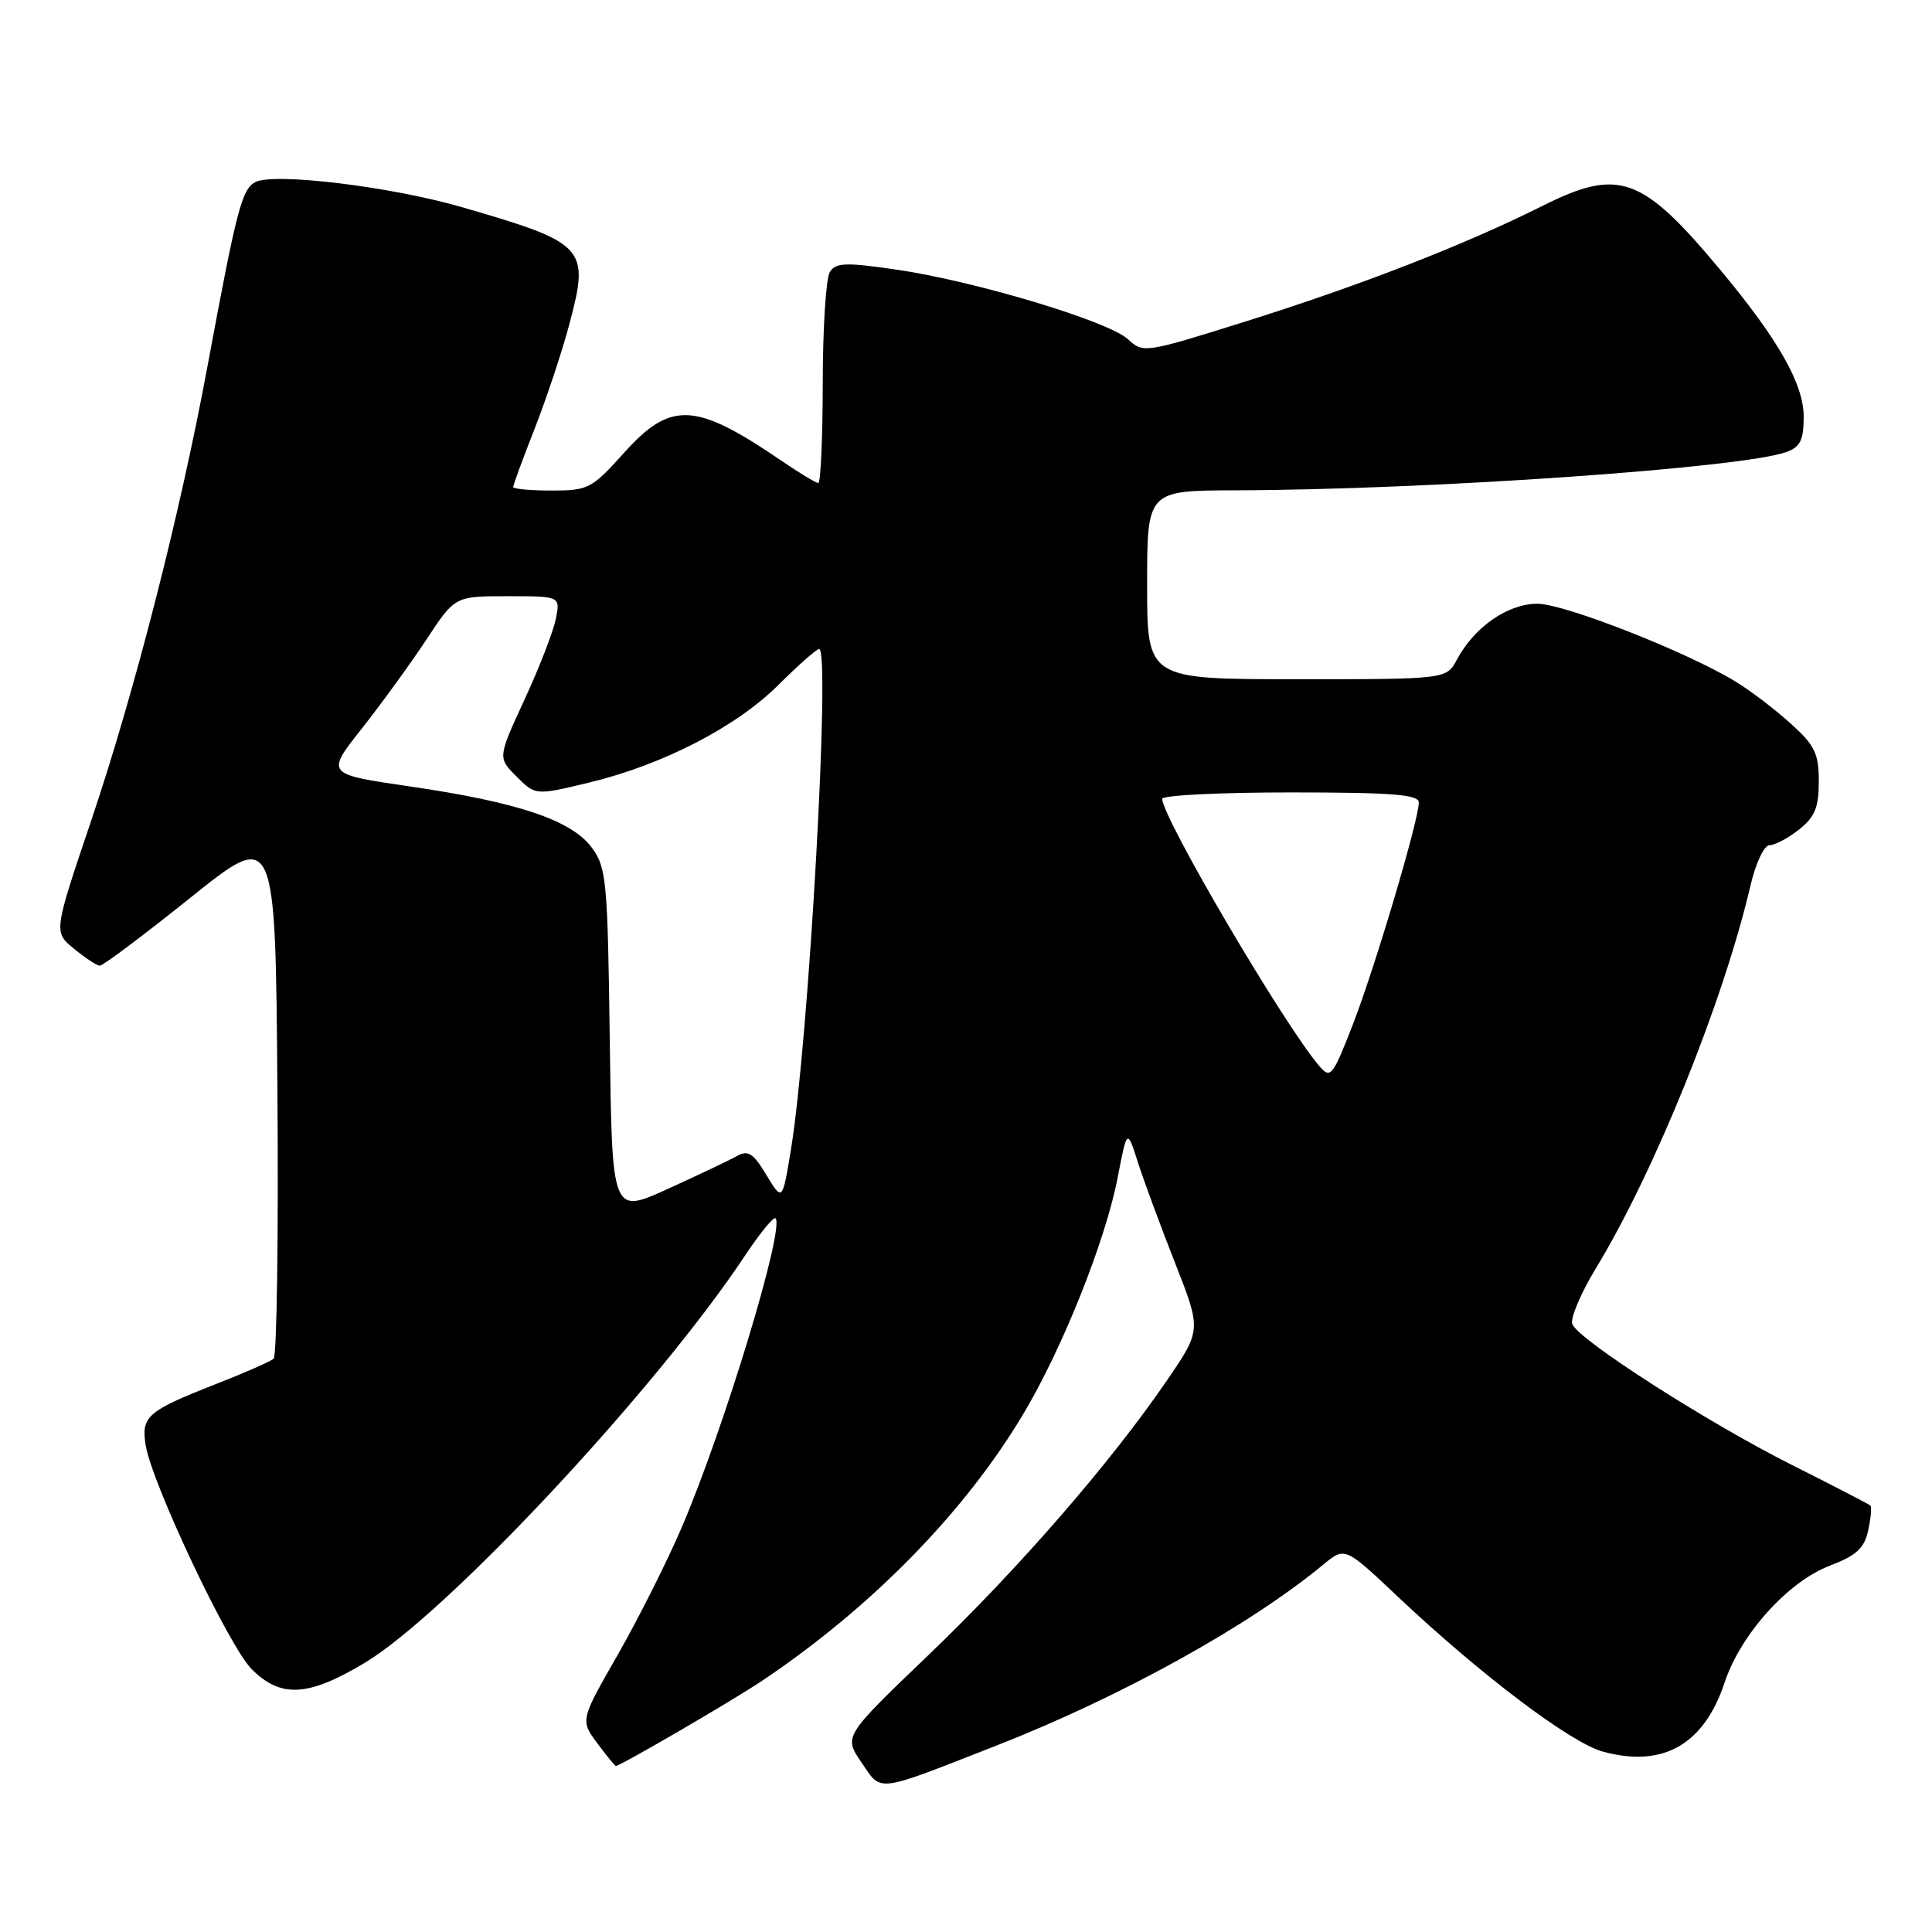 <?xml version="1.0" encoding="UTF-8" standalone="no"?>
<!DOCTYPE svg PUBLIC "-//W3C//DTD SVG 1.1//EN" "http://www.w3.org/Graphics/SVG/1.1/DTD/svg11.dtd" >
<svg xmlns="http://www.w3.org/2000/svg" xmlns:xlink="http://www.w3.org/1999/xlink" version="1.1" viewBox="0 0 256 256">
 <g >
 <path fill="currentColor"
d=" M 132.00 231.31 C 148.50 224.85 165.50 215.45 175.35 207.31 C 178.21 204.95 178.21 204.95 185.20 211.55 C 196.25 221.97 208.15 230.96 212.43 232.11 C 220.37 234.26 225.79 231.17 228.52 222.94 C 230.65 216.54 236.91 209.58 242.46 207.46 C 245.97 206.12 247.03 205.16 247.54 202.81 C 247.90 201.19 248.03 199.70 247.84 199.50 C 247.64 199.31 242.99 196.90 237.49 194.14 C 226.22 188.48 209.14 177.53 208.34 175.45 C 208.05 174.69 209.45 171.37 211.46 168.06 C 219.27 155.21 228.39 132.62 231.97 117.25 C 232.66 114.33 233.76 112.00 234.46 112.00 C 235.16 112.00 236.92 111.07 238.37 109.93 C 240.48 108.26 241.00 107.01 241.00 103.54 C 241.00 99.83 240.48 98.76 237.25 95.85 C 235.19 93.99 231.93 91.50 230.00 90.33 C 223.55 86.38 207.29 80.00 203.71 80.00 C 199.79 80.00 195.37 83.07 193.05 87.40 C 191.66 90.00 191.66 90.00 171.83 90.00 C 152.00 90.00 152.00 90.00 152.00 77.50 C 152.00 65.00 152.00 65.00 163.75 64.97 C 189.47 64.90 231.01 62.00 236.75 59.88 C 238.55 59.22 239.00 58.28 239.00 55.22 C 239.00 50.90 235.63 44.96 227.93 35.74 C 217.57 23.31 214.52 22.21 204.41 27.27 C 194.16 32.41 180.18 37.85 165.00 42.61 C 151.69 46.79 151.47 46.82 149.46 44.95 C 146.91 42.57 129.19 37.24 118.75 35.72 C 112.06 34.75 110.74 34.79 109.96 36.04 C 109.45 36.84 109.02 43.46 109.02 50.75 C 109.01 58.04 108.74 64.00 108.43 64.00 C 108.12 64.00 105.98 62.71 103.68 61.14 C 92.15 53.26 88.91 53.08 82.69 60.00 C 78.41 64.76 77.95 65.00 73.10 65.00 C 70.29 65.00 68.00 64.79 68.00 64.53 C 68.00 64.27 69.28 60.78 70.85 56.78 C 72.42 52.77 74.50 46.53 75.46 42.89 C 78.15 32.77 77.64 32.21 61.17 27.44 C 51.83 24.73 36.36 22.85 33.85 24.12 C 32.05 25.04 31.36 27.70 27.50 48.50 C 23.82 68.32 17.82 91.75 12.05 108.84 C 7.10 123.50 7.10 123.50 9.80 125.71 C 11.29 126.93 12.82 127.94 13.22 127.96 C 13.62 127.98 19.02 123.93 25.22 118.96 C 36.50 109.91 36.50 109.91 36.76 144.64 C 36.91 163.74 36.68 179.67 36.26 180.04 C 35.84 180.40 32.35 181.94 28.50 183.44 C 19.52 186.96 18.69 187.69 19.30 191.49 C 20.13 196.59 30.30 218.10 33.33 221.15 C 37.19 225.04 40.84 224.84 48.37 220.31 C 59.27 213.74 86.96 184.08 98.72 166.37 C 100.69 163.40 102.51 161.18 102.76 161.43 C 104.02 162.68 95.96 189.25 90.34 202.37 C 88.43 206.84 84.62 214.42 81.88 219.22 C 76.89 227.93 76.89 227.93 79.13 230.97 C 80.37 232.63 81.48 234.00 81.60 234.00 C 82.19 234.00 97.05 225.35 101.00 222.70 C 115.49 212.98 127.86 200.34 135.61 187.33 C 140.82 178.59 146.48 164.40 148.10 156.02 C 149.35 149.55 149.35 149.55 150.78 154.02 C 151.57 156.49 153.79 162.49 155.71 167.37 C 159.19 176.23 159.19 176.23 154.63 182.91 C 147.21 193.76 135.02 207.81 123.02 219.31 C 111.79 230.07 111.79 230.07 114.14 233.52 C 116.87 237.51 115.81 237.65 132.00 231.31 Z  M 80.80 138.02 C 80.52 116.67 80.36 114.95 78.42 112.32 C 75.73 108.68 68.66 106.30 54.33 104.21 C 43.16 102.58 43.16 102.58 47.94 96.54 C 50.56 93.22 54.41 87.91 56.50 84.75 C 60.28 79.00 60.28 79.00 67.27 79.00 C 74.25 79.00 74.25 79.00 73.65 82.02 C 73.31 83.68 71.45 88.50 69.49 92.72 C 65.95 100.40 65.95 100.40 68.45 102.90 C 70.95 105.40 70.95 105.40 77.96 103.72 C 87.80 101.36 97.57 96.32 103.15 90.75 C 105.77 88.14 108.19 86.00 108.54 86.00 C 110.08 86.00 107.15 138.10 104.80 152.35 C 103.67 159.20 103.67 159.20 101.55 155.69 C 99.81 152.80 99.12 152.35 97.65 153.18 C 96.67 153.73 92.54 155.69 88.48 157.54 C 81.10 160.90 81.10 160.90 80.80 138.02 Z  M 174.85 141.30 C 170.26 135.99 154.00 108.34 154.00 105.85 C 154.00 105.38 161.65 105.00 171.00 105.00 C 184.46 105.00 188.00 105.28 188.00 106.33 C 188.00 108.66 182.18 128.24 179.24 135.80 C 176.59 142.61 176.30 142.98 174.85 141.30 Z "/>
</g>
</svg>
